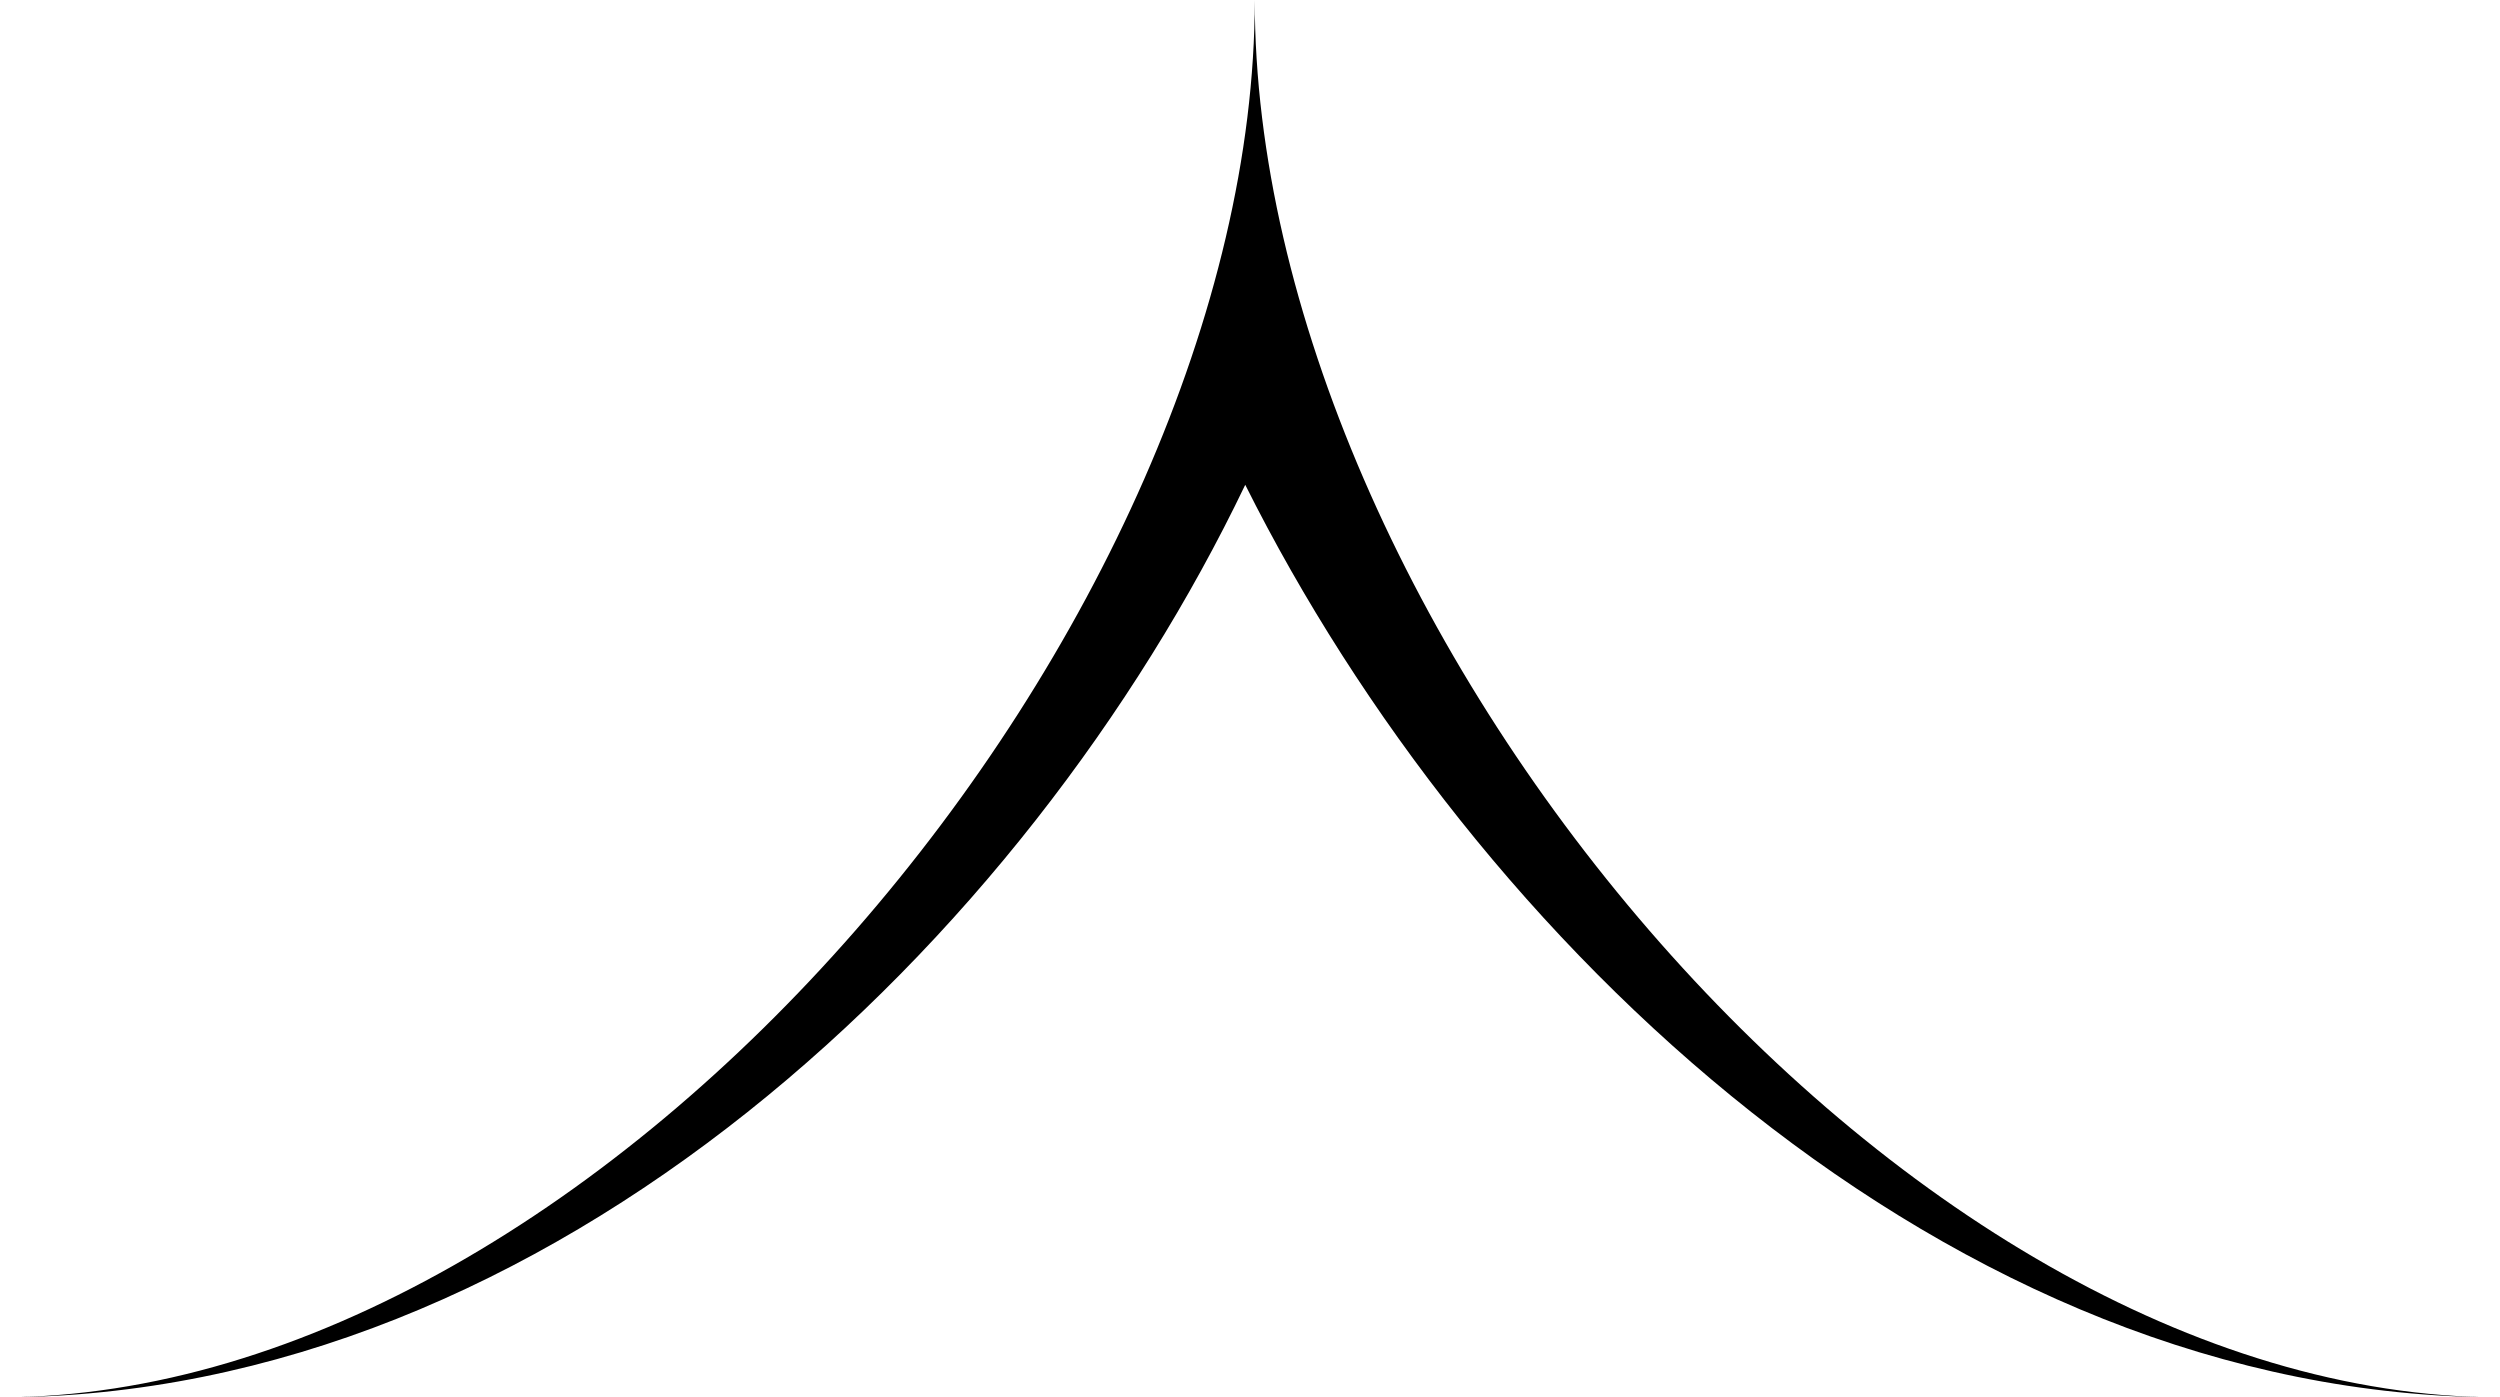 <?xml version="1.0" encoding="utf-8"?>
<!-- Generator: Adobe Illustrator 19.0.0, SVG Export Plug-In . SVG Version: 6.00 Build 0)  -->
<svg version="1.1" id="Layer_1" xmlns="http://www.w3.org/2000/svg" xmlns:xlink="http://www.w3.org/1999/xlink" x="0px" y="0px"
	 viewBox="-765.8 1017.5 26.3 14.7" style="enable-background:new -765.8 1017.5 26.3 14.7;" xml:space="preserve">
<g id="XMLID_25_">
	<path id="XMLID_24_" d="M-739.5,1032.2L-739.5,1032.2c-5.8,0-10.8-4.8-13.2-9.6c-2.3,4.8-7.3,9.6-13.1,9.6l0,0
		c6.4,0,13.2-8.2,13.2-14.7l0,0C-752.6,1024-745.9,1032.2-739.5,1032.2z"/>
</g>
</svg>
